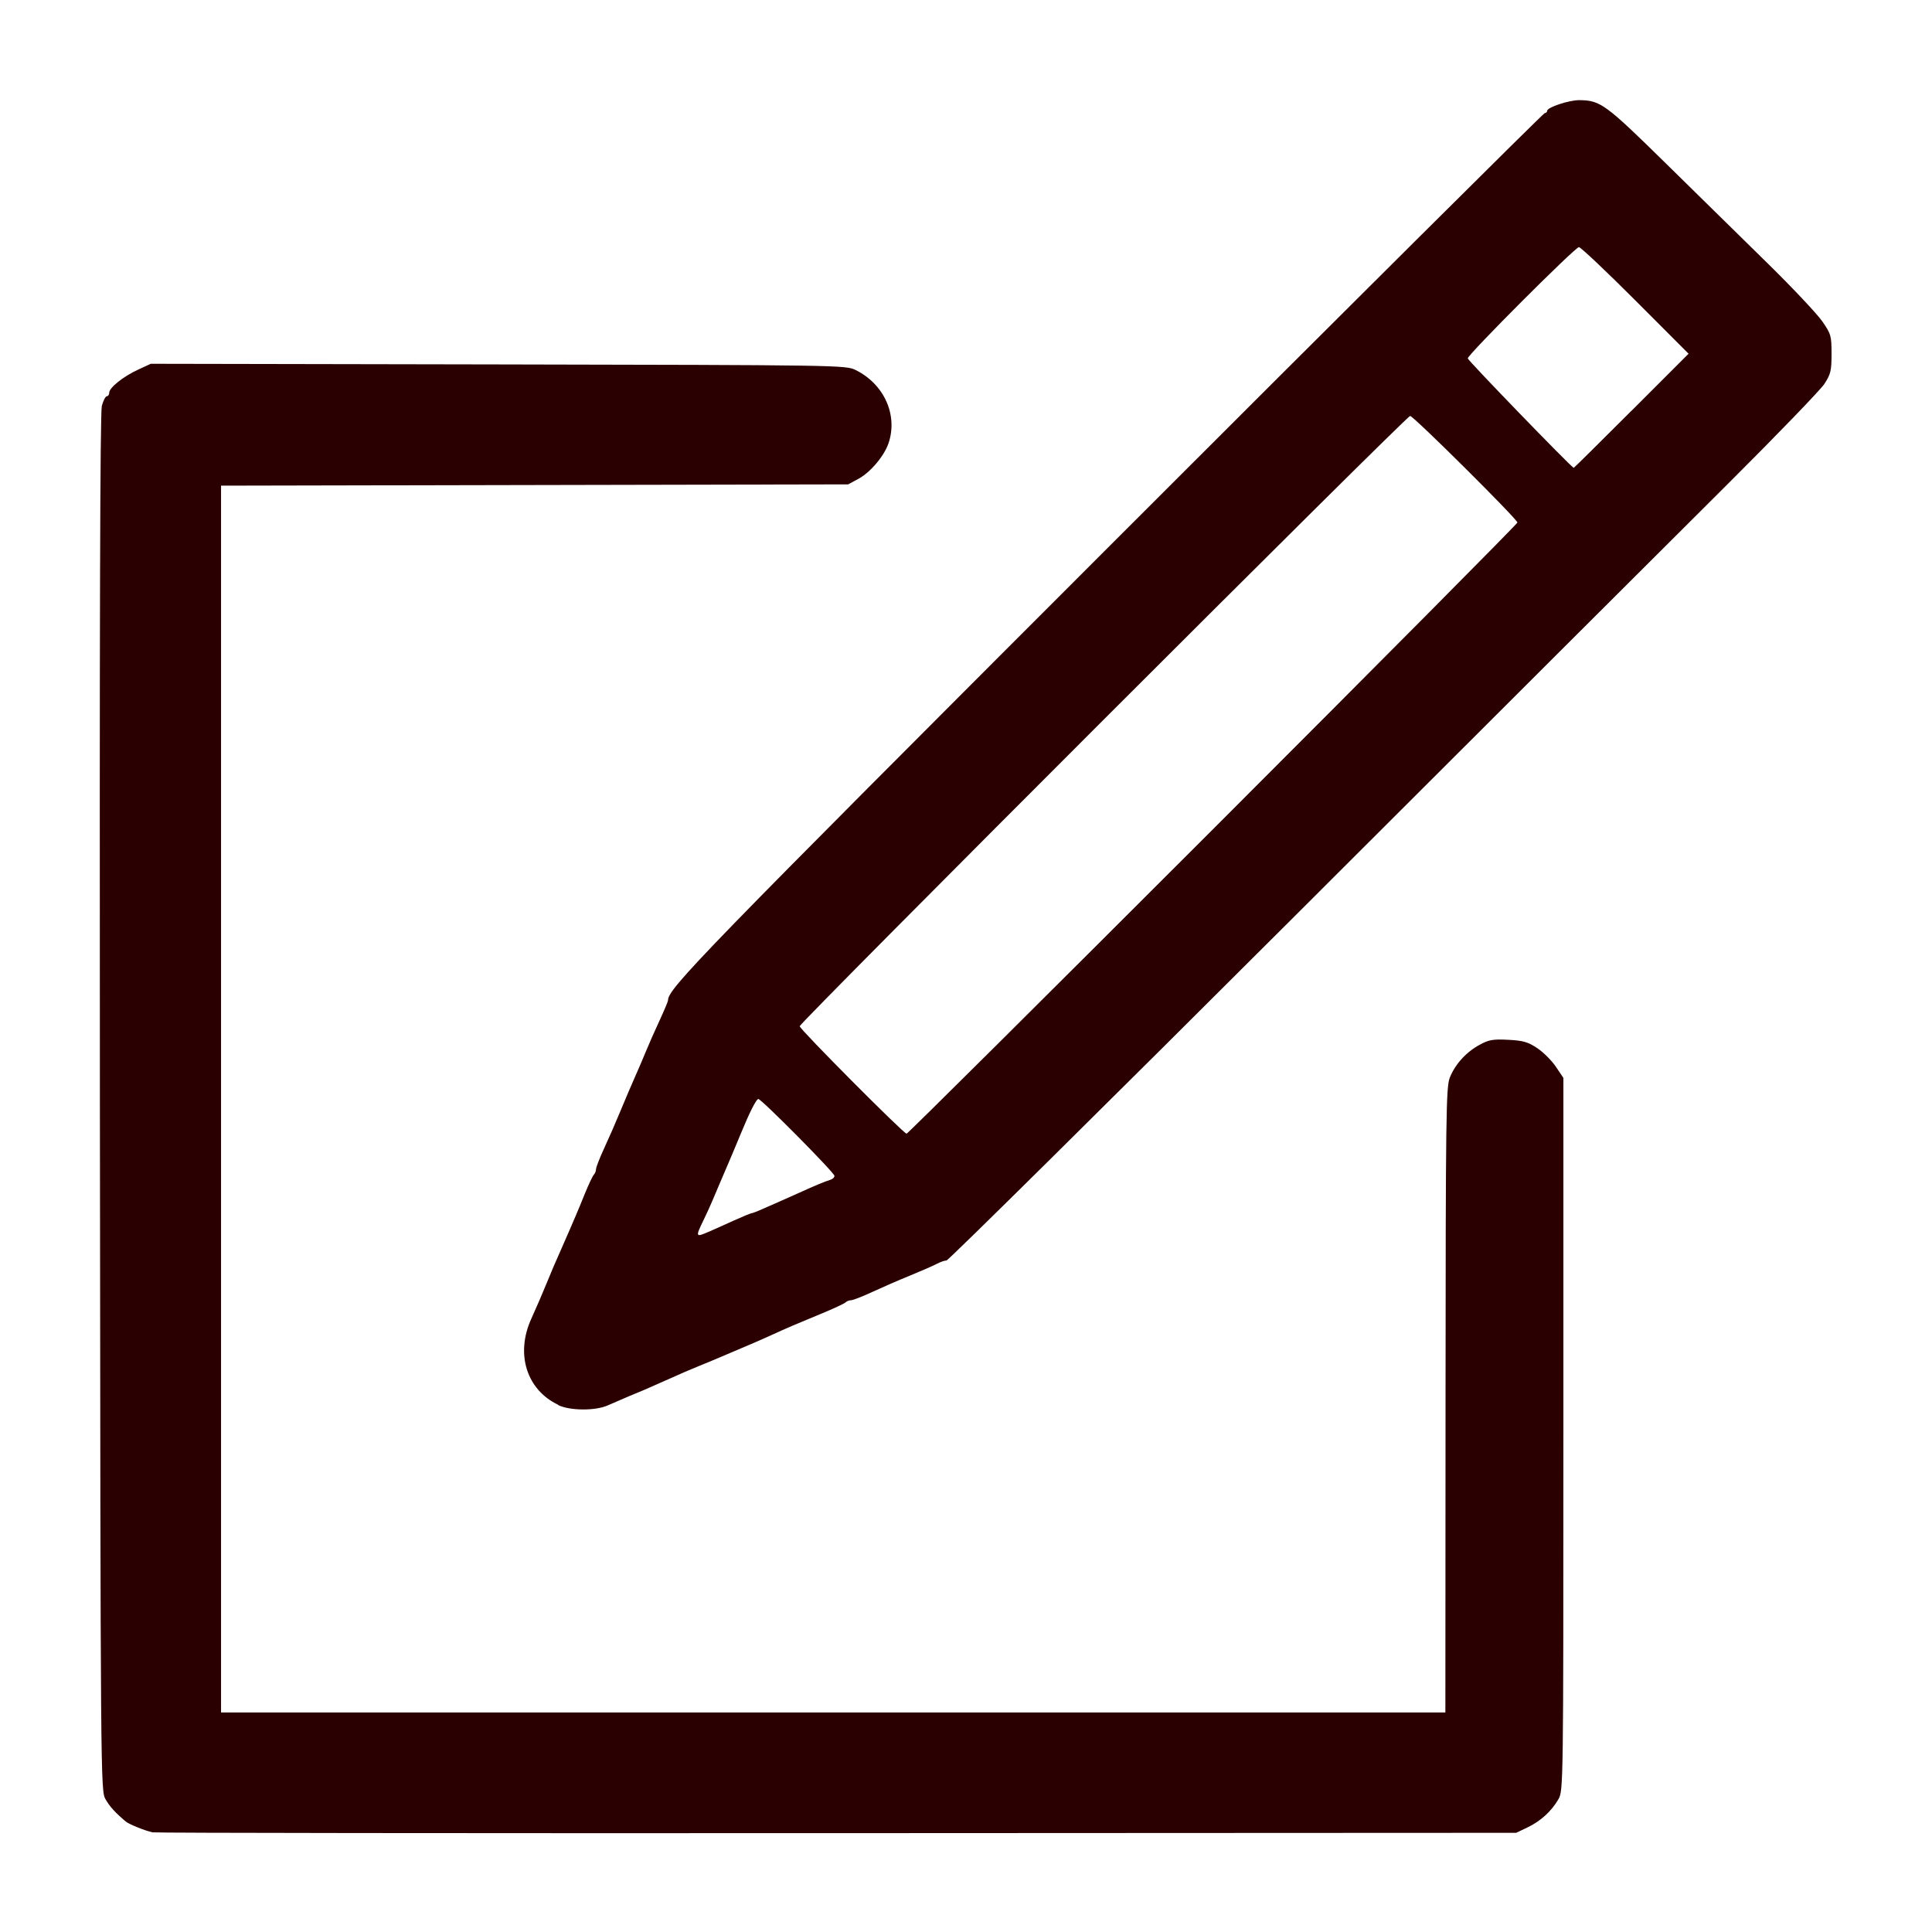 <?xml version="1.0" encoding="UTF-8" standalone="no"?>
<!-- Created with Inkscape (http://www.inkscape.org/) -->

<svg
   width="36.0px"
   height="36.0px"
   viewBox="0 0 24.0 24.0"
   version="1.1"
   id="SVGRoot"
   sodipodi:docname="edit.svg"
   xml:space="preserve"
   inkscape:version="1.2 (dc2aedaf03, 2022-05-15)"
   xmlns:inkscape="http://www.inkscape.org/namespaces/inkscape"
   xmlns:sodipodi="http://sodipodi.sourceforge.net/DTD/sodipodi-0.dtd"
   xmlns="http://www.w3.org/2000/svg"
   xmlns:svg="http://www.w3.org/2000/svg"><sodipodi:namedview
     id="namedview250"
     pagecolor="#ffffff"
     bordercolor="#999999"
     borderopacity="1"
     inkscape:showpageshadow="0"
     inkscape:pageopacity="0"
     inkscape:pagecheckerboard="0"
     inkscape:deskcolor="#d1d1d1"
     inkscape:document-units="px"
     showgrid="true"
     inkscape:zoom="32.413584"
     inkscape:cx="14.808606"
     inkscape:cy="13.358597"
     inkscape:window-width="1920"
     inkscape:window-height="991"
     inkscape:window-x="-9"
     inkscape:window-y="-9"
     inkscape:window-maximized="1"
     inkscape:current-layer="layer1"><inkscape:grid
       type="xygrid"
       id="grid256" /></sodipodi:namedview><defs
     id="defs245" /><g
     inkscape:label="Layer 1"
     inkscape:groupmode="layer"
     id="layer1"><path
       style="fill:#2b0000;stroke-width:0.031"
       d="m 1.897,22.763 c -0.098,-0.022 -0.293,-0.101 -0.333,-0.134 -0.131,-0.11 -0.199,-0.184 -0.253,-0.278 -0.061,-0.106 -0.062,-0.17 -0.07,-8.648 -0.005,-5.87 0.002,-8.579 0.024,-8.661 0.018,-0.066 0.046,-0.12 0.062,-0.12 0.016,0 0.03,-0.02 0.03,-0.044 0,-0.062 0.174,-0.201 0.358,-0.286 l 0.158,-0.073 4.316,0.008 c 4.229,0.008 4.318,0.009 4.439,0.069 0.355,0.175 0.528,0.56 0.41,0.909 -0.054,0.16 -0.226,0.363 -0.374,0.443 l -0.128,0.069 -3.895,0.008 -3.895,0.008 v 7.62 7.62 H 10.351 17.955 l 0.002,-3.88 c 0.002,-3.577 0.006,-3.89 0.054,-4.009 0.068,-0.167 0.203,-0.315 0.371,-0.406 0.113,-0.062 0.167,-0.071 0.355,-0.061 0.184,0.009 0.245,0.027 0.36,0.104 0.076,0.051 0.18,0.155 0.231,0.231 l 0.093,0.138 v 4.427 c 0,4.371 -7.84e-4,4.429 -0.062,4.534 -0.086,0.149 -0.222,0.273 -0.386,0.351 l -0.139,0.066 -8.438,0.004 c -4.641,0.002 -8.466,-0.002 -8.5,-0.01 z"
       id="path275" /><path
       style="fill:#2b0000;stroke-width:0.031"
       d="M 6.936,17.452 C 6.541,17.265 6.401,16.819 6.6,16.382 c 0.05,-0.109 0.149,-0.338 0.193,-0.447 0.056,-0.139 0.108,-0.26 0.178,-0.416 0.038,-0.085 0.086,-0.196 0.108,-0.247 0.021,-0.051 0.054,-0.127 0.073,-0.17 0.019,-0.042 0.07,-0.167 0.115,-0.278 0.045,-0.11 0.094,-0.214 0.109,-0.23 0.015,-0.016 0.028,-0.048 0.028,-0.07 0,-0.023 0.046,-0.141 0.103,-0.264 0.057,-0.123 0.149,-0.334 0.205,-0.47 0.056,-0.136 0.133,-0.316 0.171,-0.401 0.038,-0.085 0.101,-0.231 0.139,-0.324 0.038,-0.093 0.116,-0.27 0.173,-0.392 0.057,-0.123 0.103,-0.233 0.103,-0.245 0,-0.148 0.378,-0.537 5.496,-5.656 2.952,-2.953 5.381,-5.368 5.396,-5.368 0.016,0 0.029,-0.012 0.029,-0.027 0,-0.044 0.275,-0.135 0.404,-0.133 0.259,0.004 0.321,0.049 1.077,0.792 0.399,0.391 0.972,0.954 1.274,1.251 0.302,0.297 0.6,0.614 0.663,0.705 0.108,0.156 0.115,0.179 0.115,0.403 0,0.21 -0.01,0.253 -0.089,0.374 -0.049,0.075 -0.584,0.629 -1.189,1.232 -0.605,0.602 -3.029,3.021 -5.387,5.376 -2.358,2.354 -4.306,4.281 -4.329,4.281 -0.023,0 -0.078,0.019 -0.123,0.043 -0.045,0.024 -0.193,0.088 -0.329,0.144 -0.136,0.055 -0.347,0.147 -0.47,0.204 -0.123,0.057 -0.241,0.103 -0.264,0.103 -0.023,0 -0.054,0.012 -0.07,0.028 -0.016,0.015 -0.154,0.079 -0.307,0.142 -0.315,0.13 -0.4,0.166 -0.617,0.265 -0.085,0.039 -0.196,0.087 -0.247,0.109 -0.051,0.021 -0.162,0.069 -0.247,0.105 -0.085,0.037 -0.189,0.08 -0.231,0.098 -0.042,0.017 -0.119,0.049 -0.17,0.07 -0.051,0.021 -0.127,0.053 -0.17,0.071 -0.042,0.018 -0.16,0.07 -0.262,0.116 -0.102,0.046 -0.213,0.095 -0.247,0.109 -0.072,0.028 -0.29,0.121 -0.456,0.194 -0.154,0.068 -0.466,0.066 -0.613,-0.004 z M 8.799,15.304 c 0.056,-0.024 0.195,-0.087 0.31,-0.139 0.115,-0.052 0.217,-0.094 0.227,-0.094 0.01,0 0.069,-0.022 0.131,-0.05 0.062,-0.027 0.154,-0.068 0.205,-0.09 0.051,-0.022 0.162,-0.072 0.247,-0.11 0.202,-0.092 0.327,-0.144 0.393,-0.164 0.03,-0.009 0.054,-0.031 0.054,-0.05 0,-0.039 -0.909,-0.957 -0.946,-0.955 -0.025,0.001 -0.109,0.167 -0.211,0.415 -0.028,0.068 -0.068,0.165 -0.09,0.216 -0.022,0.051 -0.054,0.127 -0.072,0.17 -0.018,0.042 -0.062,0.147 -0.099,0.231 -0.037,0.085 -0.084,0.196 -0.105,0.247 -0.021,0.051 -0.069,0.155 -0.106,0.231 -0.099,0.204 -0.096,0.21 0.063,0.141 z m 6.269,-5.003 c 2.08,-2.08 3.782,-3.795 3.782,-3.81 0,-0.041 -1.291,-1.324 -1.333,-1.324 -0.044,0 -7.583,7.537 -7.583,7.581 0,0.037 1.291,1.335 1.328,1.335 0.014,0 1.726,-1.702 3.806,-3.782 z M 20.265,5.105 20.976,4.394 20.315,3.732 C 19.951,3.368 19.636,3.07 19.614,3.07 c -0.048,6.233e-4 -1.381,1.335 -1.381,1.382 0,0.024 1.264,1.33 1.316,1.36 0.003,0.002 0.325,-0.317 0.716,-0.708 z"
       id="path277" /></g></svg>
